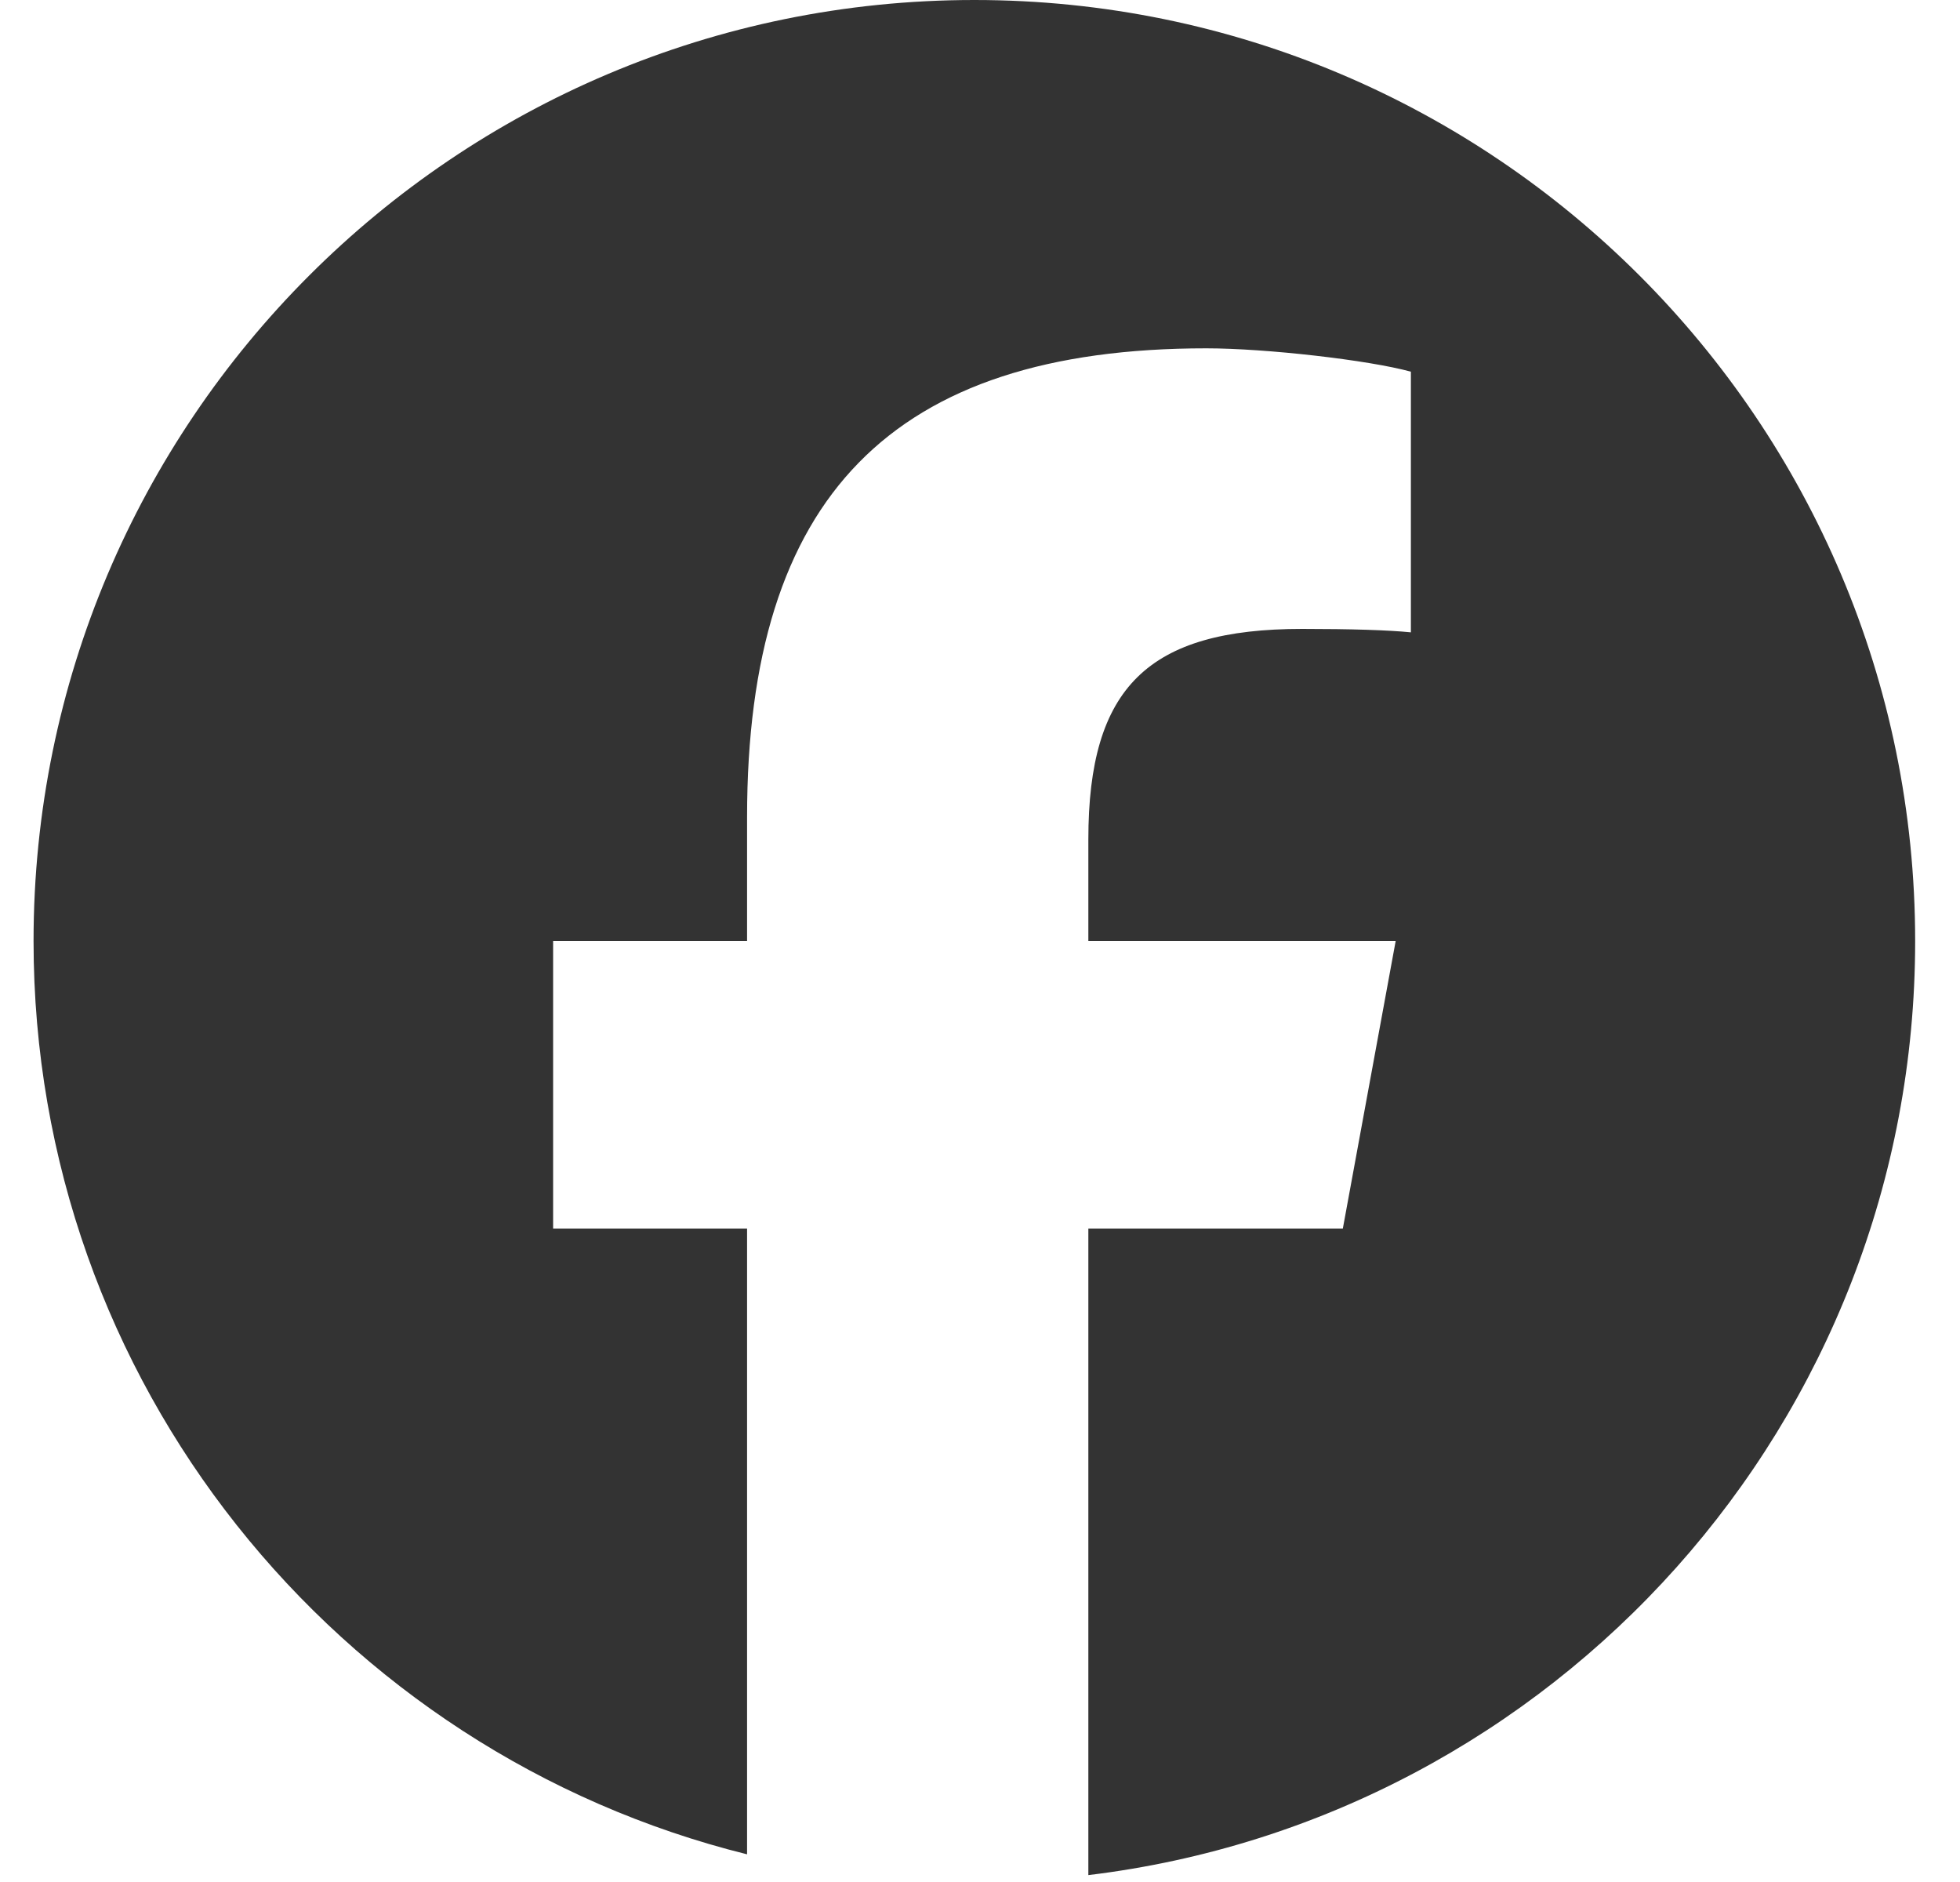 <svg width="25" height="24" viewBox="0 0 25 24" fill="none" xmlns="http://www.w3.org/2000/svg">
<g clip-path="url(#clip0_3500_6468)">
<path d="M12.428 0C5.8 0 0.428 5.373 0.428 12C0.428 17.628 4.302 22.35 9.529 23.647V15.667H7.055V12H9.529V10.42C9.529 6.336 11.377 4.442 15.387 4.442C16.148 4.442 17.46 4.592 17.996 4.74V8.064C17.713 8.035 17.221 8.02 16.61 8.02C14.643 8.02 13.882 8.765 13.882 10.703V12H17.802L17.128 15.667H13.882V23.912C19.824 23.195 24.428 18.135 24.428 12C24.428 5.373 19.055 0 12.428 0Z" fill="#333333"/>
</g>
<defs>
<clipPath id="clip0_3500_6468">
<rect width="24" height="24" fill="white" transform="translate(0.428)"/>
</clipPath>
</defs>
</svg>
